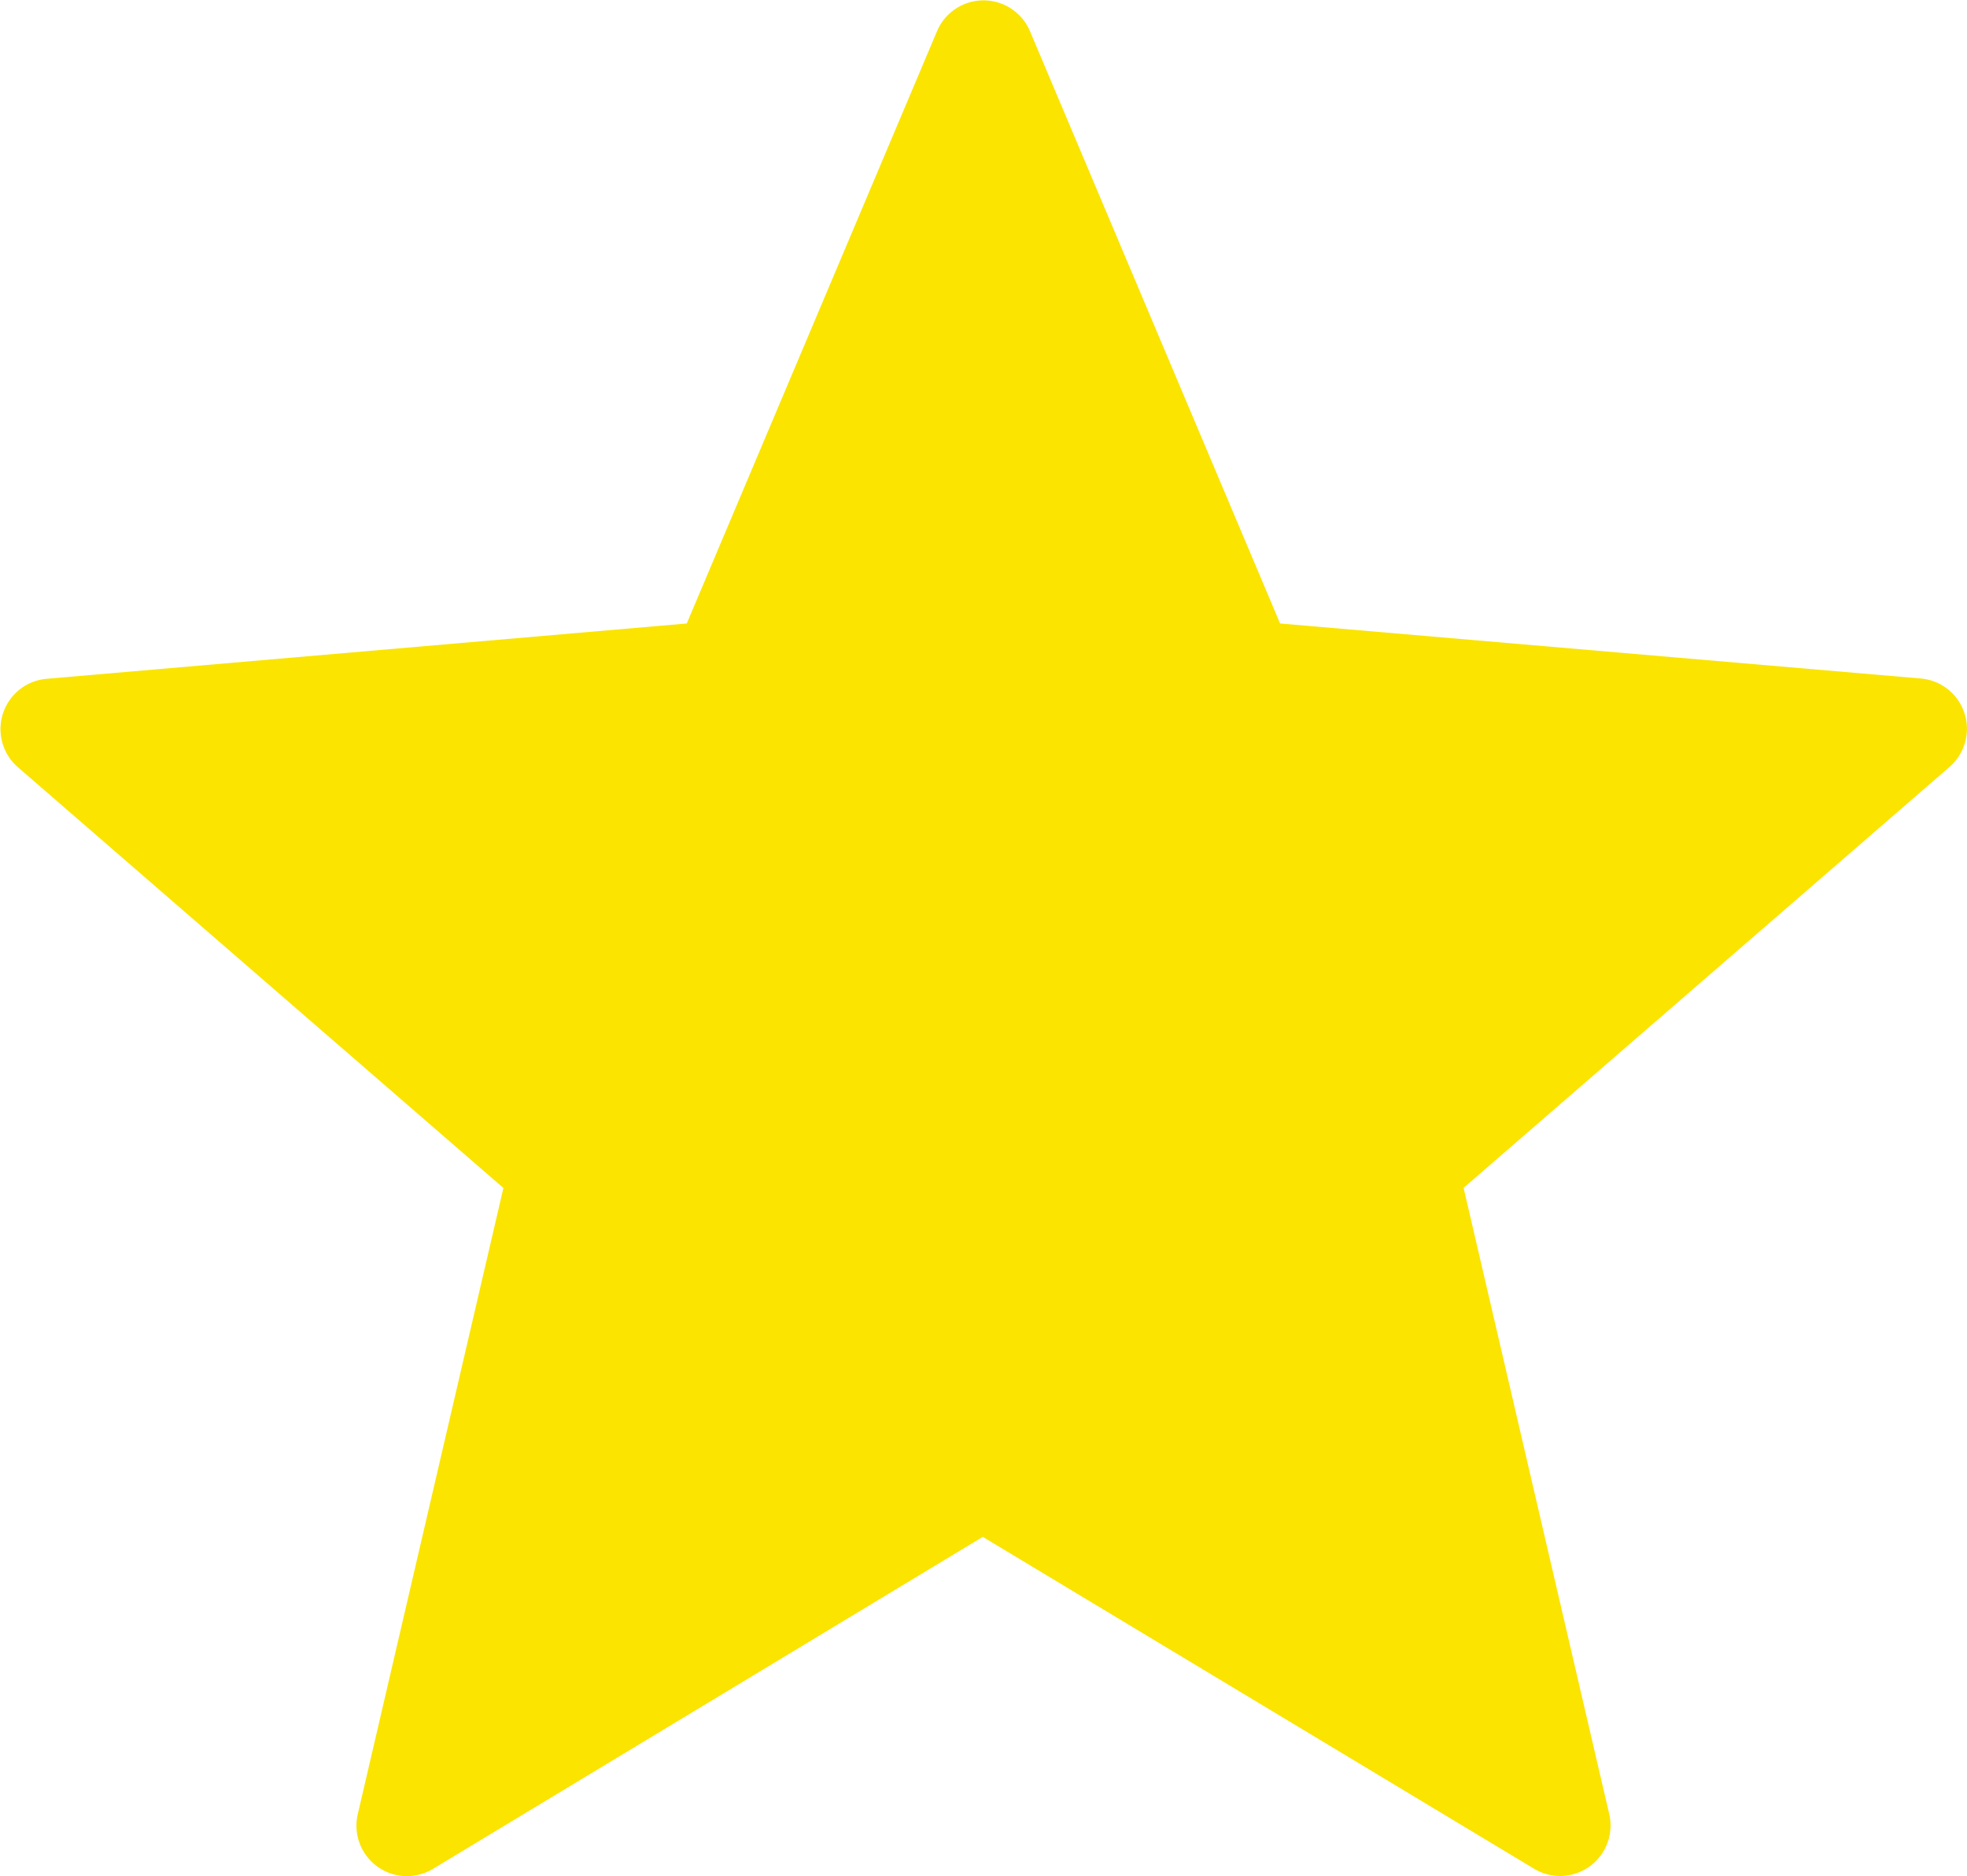 <svg xmlns="http://www.w3.org/2000/svg" viewBox="0 0 13.41 12.789">
  <defs>
    <style>
      .cls-1 {
        fill: #fae400;
      }
    </style>
  </defs>
  <path id="Path_2359" data-name="Path 2359" class="cls-1" d="M7.022.663,8.727,4.7l4.367.375a.344.344,0,0,1,.2.6L9.978,8.547l.993,4.269a.344.344,0,0,1-.513.372L6.7,10.926,2.952,13.189a.344.344,0,0,1-.513-.372l.993-4.269L.119,5.677a.344.344,0,0,1,.2-.6L4.682,4.7,6.388.663a.344.344,0,0,1,.634,0Z" transform="translate(0 -0.45)"/>
</svg>

